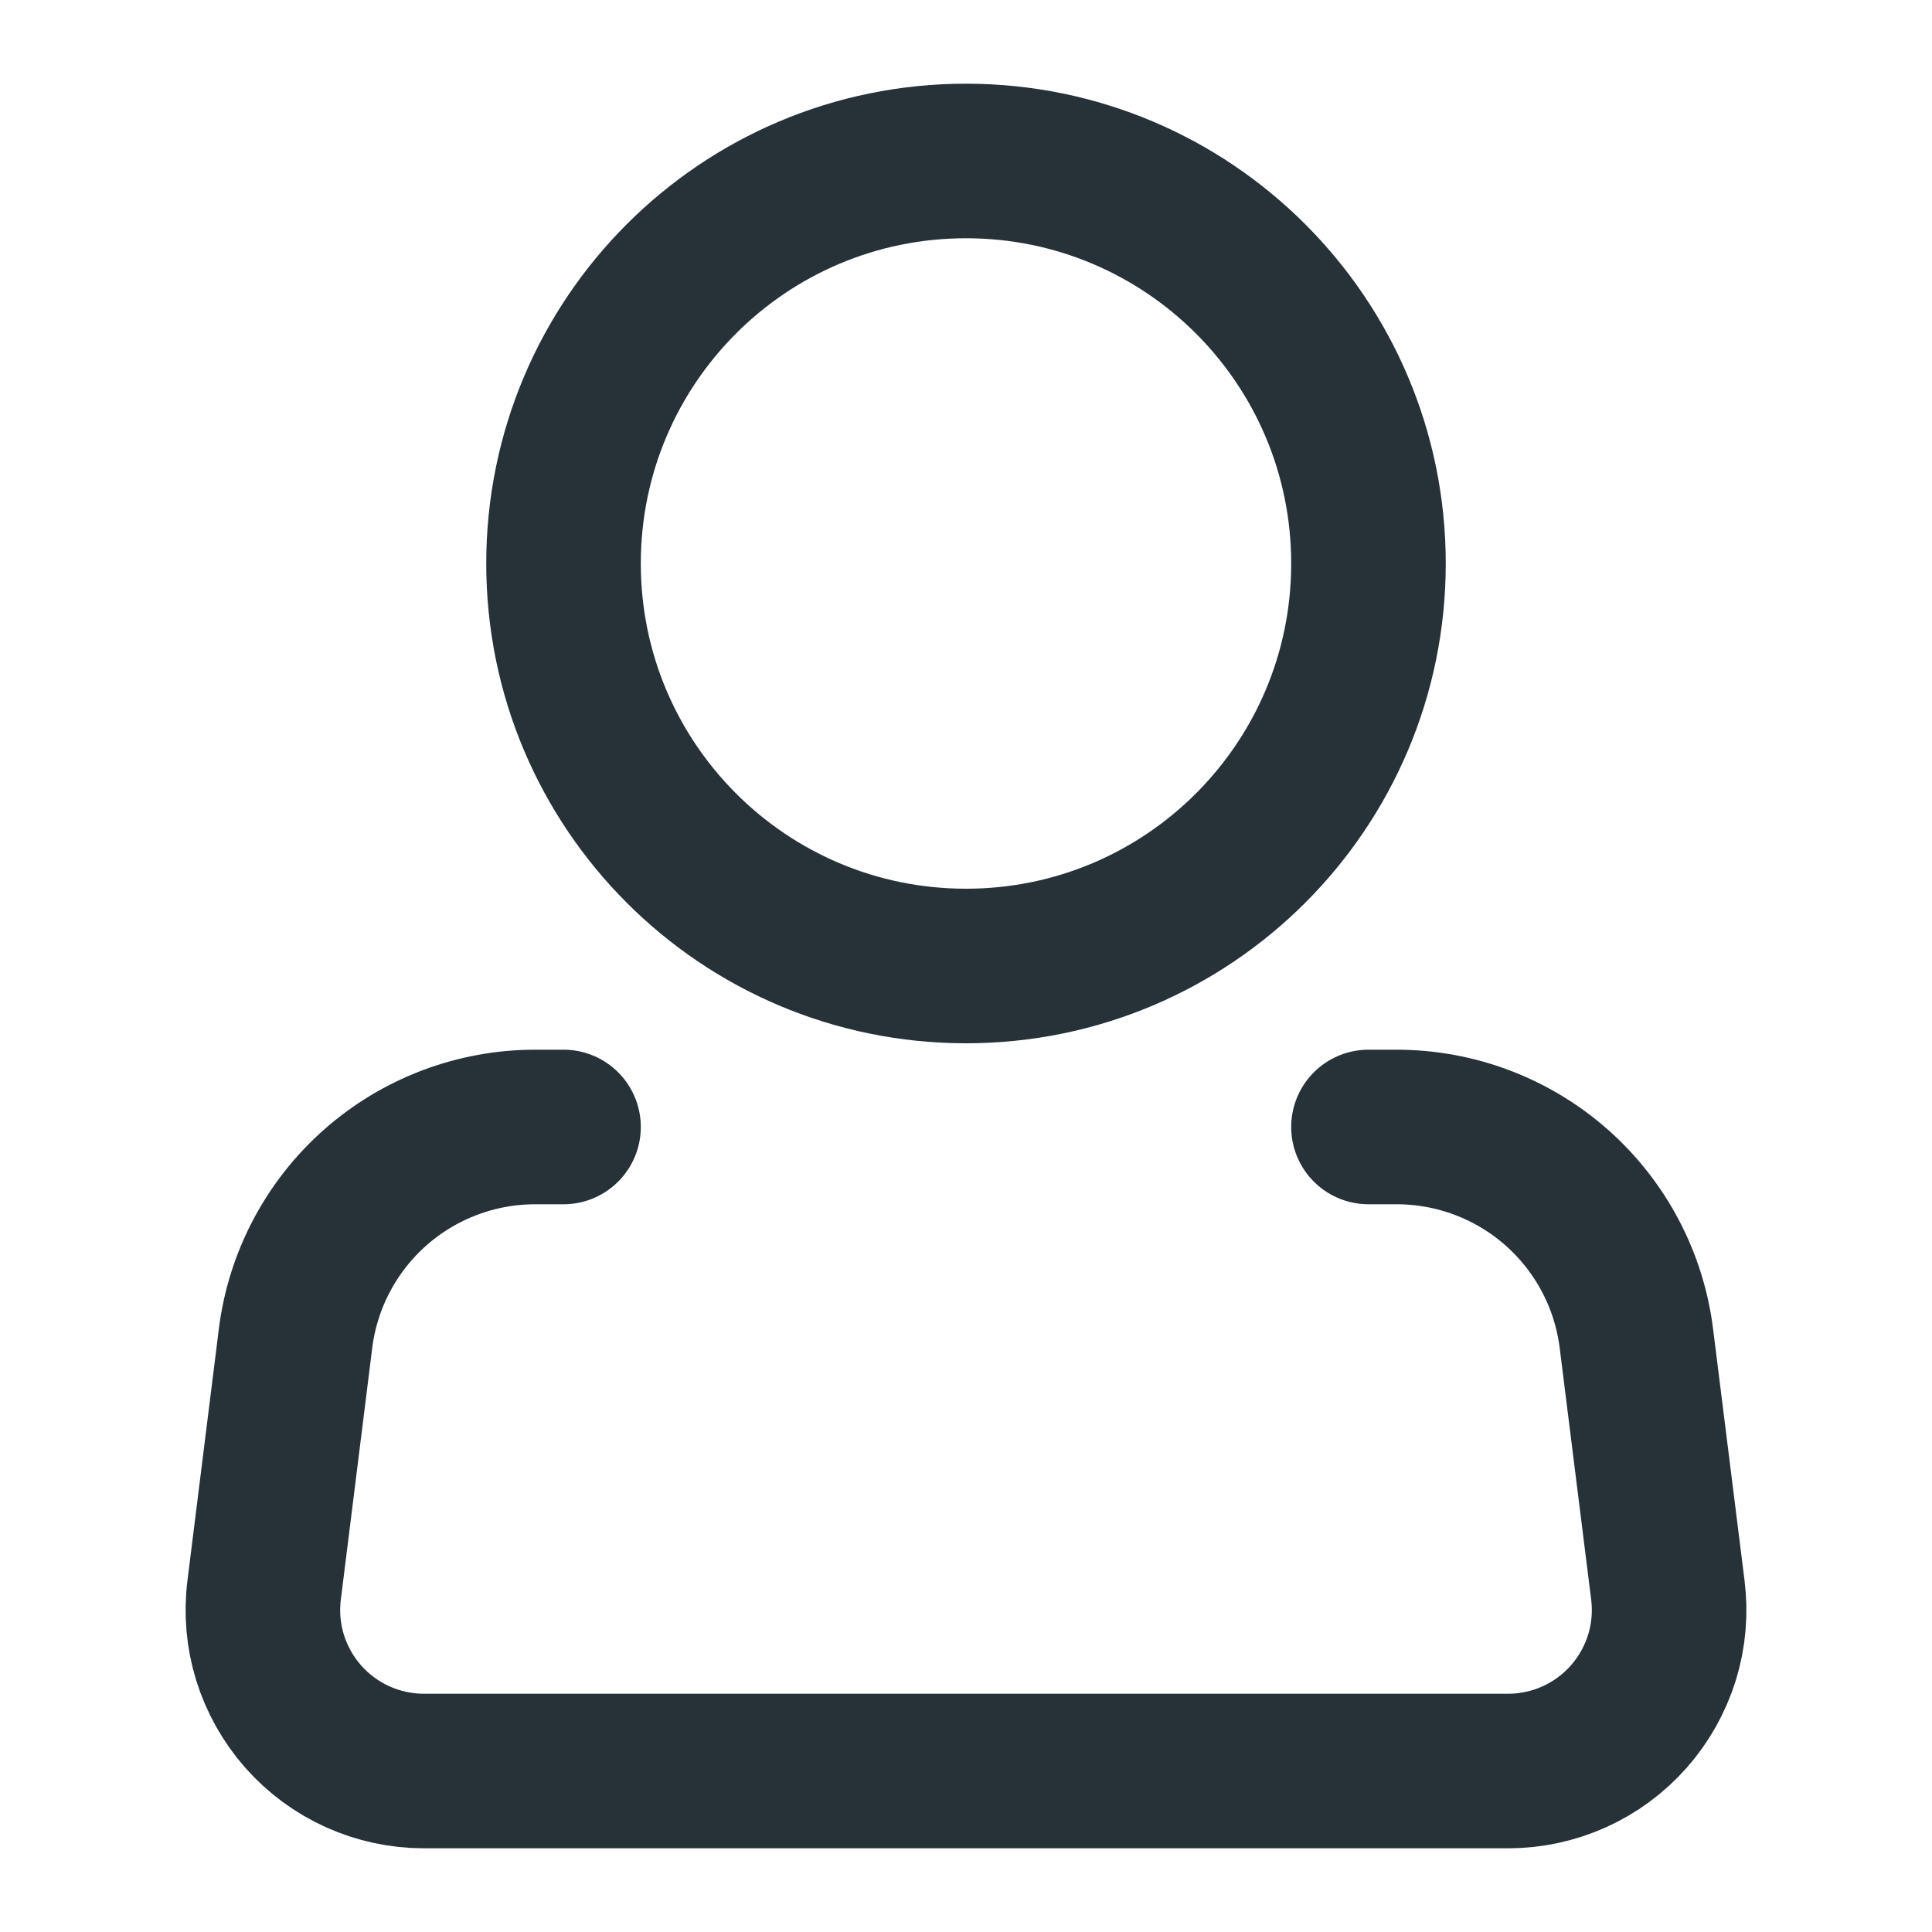 <svg width="25" height="25" viewBox="0 0 25 25" fill="none" xmlns="http://www.w3.org/2000/svg">
<path d="M12.5 12.5C15.376 12.5 17.708 10.168 17.708 7.292C17.708 4.415 15.376 2.083 12.5 2.083C9.623 2.083 7.292 4.415 7.292 7.292C7.292 10.168 9.623 12.5 12.5 12.5Z" stroke="#263238" stroke-width="2"/>
<path d="M17.708 14.583H18.075C18.837 14.584 19.572 14.862 20.143 15.366C20.713 15.87 21.081 16.565 21.175 17.321L21.582 20.575C21.619 20.868 21.593 21.166 21.506 21.448C21.418 21.73 21.272 21.991 21.077 22.212C20.881 22.434 20.641 22.611 20.371 22.733C20.102 22.854 19.81 22.917 19.515 22.917H5.485C5.19 22.917 4.898 22.854 4.629 22.733C4.359 22.611 4.119 22.434 3.923 22.212C3.728 21.991 3.582 21.73 3.494 21.448C3.407 21.166 3.381 20.868 3.418 20.575L3.824 17.321C3.918 16.565 4.286 15.869 4.857 15.365C5.428 14.861 6.164 14.583 6.926 14.583H7.292" stroke="#263238" stroke-width="2" stroke-linecap="round" stroke-linejoin="round"/>
</svg>
